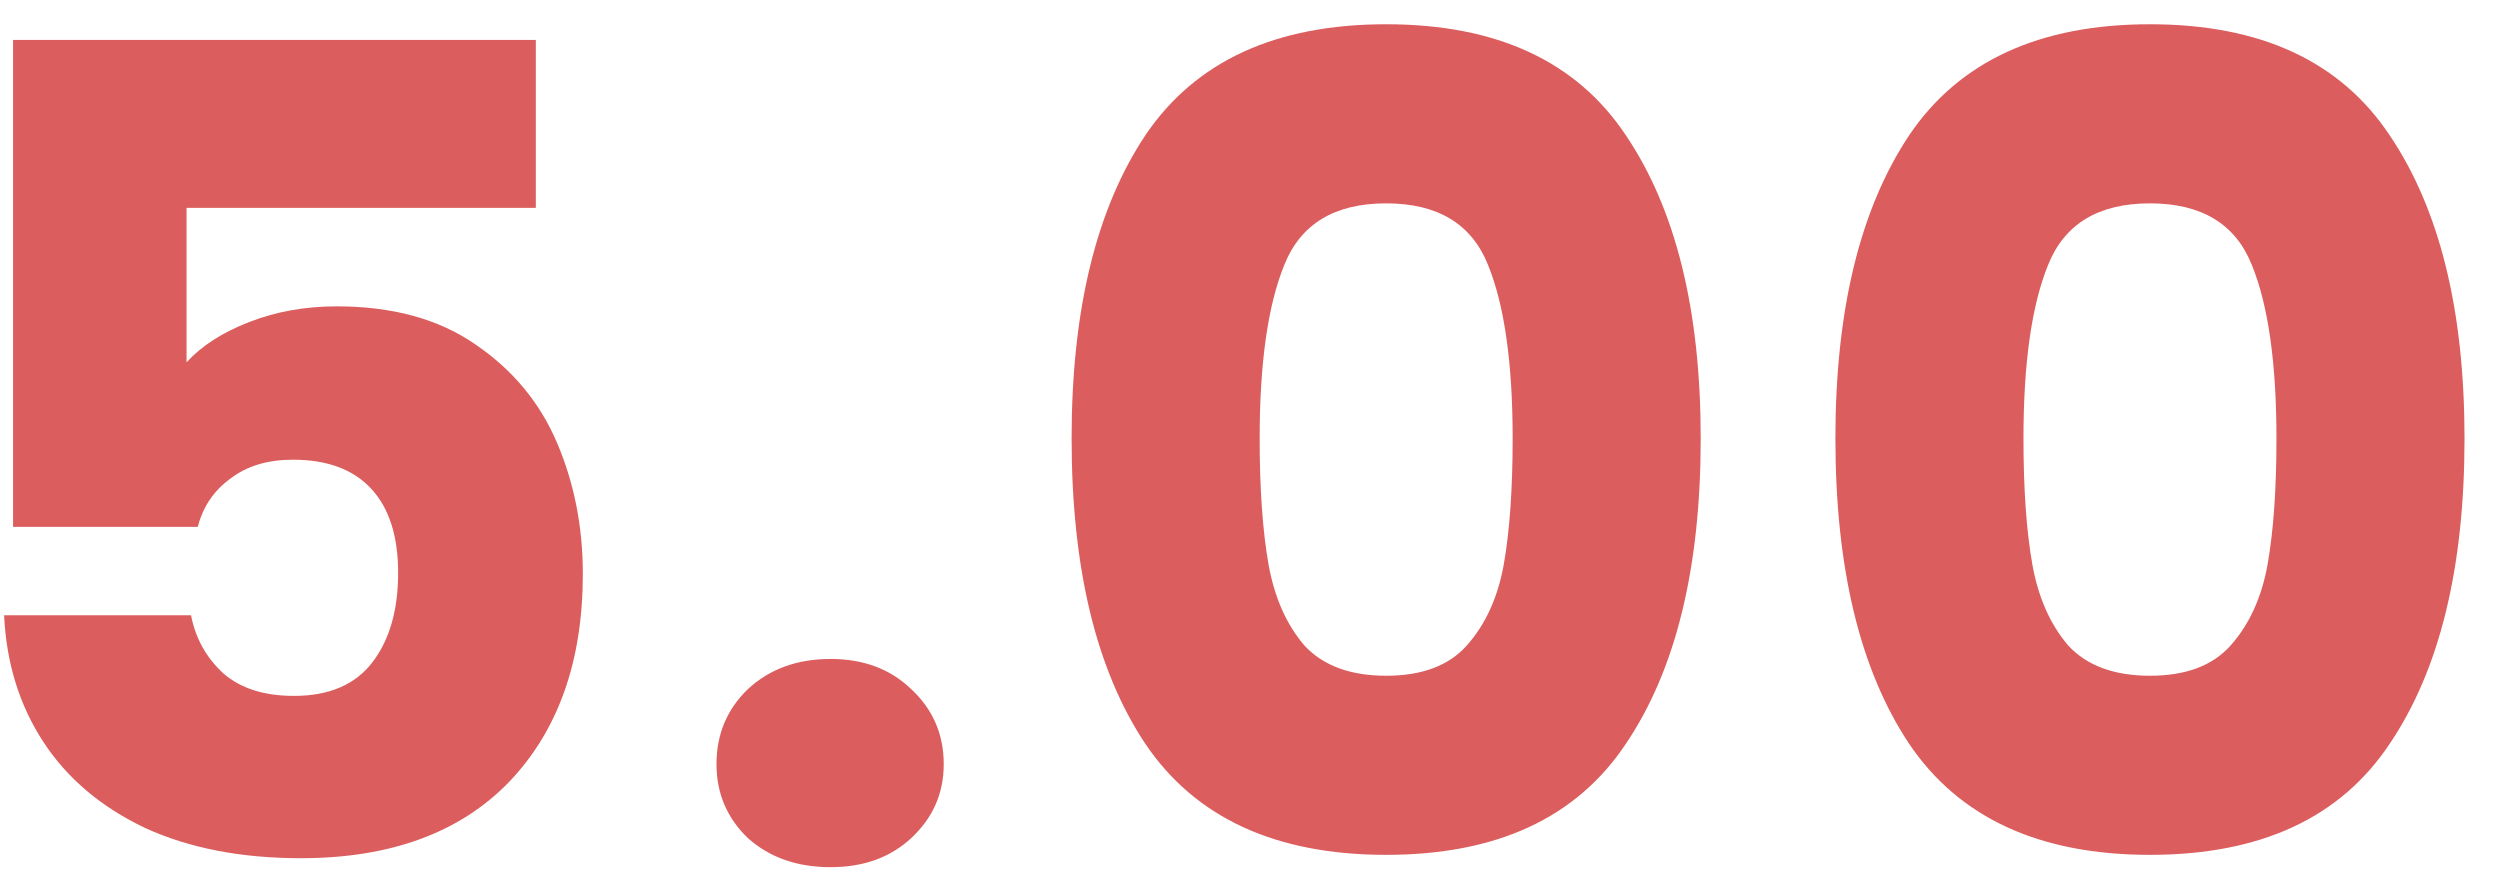 <svg width="67" height="24" viewBox="0 0 67 24" fill="none" xmlns="http://www.w3.org/2000/svg">
<path d="M14.36 5.57H5V9.71C5.4 9.27 5.96 8.91 6.68 8.63C7.4 8.35 8.18 8.21 9.02 8.21C10.52 8.21 11.76 8.55 12.74 9.23C13.74 9.91 14.47 10.79 14.93 11.87C15.39 12.95 15.62 14.12 15.62 15.38C15.62 17.72 14.96 19.58 13.64 20.96C12.32 22.32 10.46 23 8.06 23C6.46 23 5.07 22.73 3.89 22.19C2.71 21.63 1.8 20.86 1.16 19.88C0.52 18.9 0.17 17.77 0.11 16.49H5.12C5.24 17.11 5.53 17.63 5.99 18.05C6.45 18.45 7.08 18.65 7.88 18.65C8.82 18.65 9.52 18.35 9.98 17.75C10.44 17.15 10.67 16.35 10.67 15.35C10.67 14.37 10.43 13.62 9.95 13.1C9.47 12.58 8.77 12.32 7.85 12.32C7.17 12.32 6.61 12.49 6.17 12.83C5.73 13.15 5.44 13.58 5.3 14.12H0.35V1.07H14.36V5.57ZM22.262 23.24C21.362 23.24 20.622 22.98 20.042 22.46C19.482 21.92 19.202 21.26 19.202 20.48C19.202 19.68 19.482 19.01 20.042 18.47C20.622 17.93 21.362 17.66 22.262 17.66C23.142 17.66 23.862 17.93 24.422 18.47C25.002 19.01 25.292 19.68 25.292 20.48C25.292 21.26 25.002 21.92 24.422 22.46C23.862 22.98 23.142 23.24 22.262 23.24ZM28.719 11.75C28.719 8.31 29.379 5.6 30.699 3.62C32.039 1.64 34.189 0.65 37.149 0.65C40.109 0.65 42.249 1.64 43.569 3.62C44.909 5.6 45.579 8.31 45.579 11.75C45.579 15.23 44.909 17.96 43.569 19.94C42.249 21.92 40.109 22.91 37.149 22.91C34.189 22.91 32.039 21.92 30.699 19.94C29.379 17.96 28.719 15.23 28.719 11.75ZM40.539 11.75C40.539 9.73 40.319 8.18 39.879 7.1C39.439 6 38.529 5.45 37.149 5.45C35.769 5.45 34.859 6 34.419 7.1C33.979 8.18 33.759 9.73 33.759 11.75C33.759 13.11 33.839 14.24 33.999 15.14C34.159 16.02 34.479 16.74 34.959 17.3C35.459 17.84 36.189 18.11 37.149 18.11C38.109 18.11 38.829 17.84 39.309 17.3C39.809 16.74 40.139 16.02 40.299 15.14C40.459 14.24 40.539 13.11 40.539 11.75ZM49.189 11.75C49.189 8.31 49.849 5.6 51.169 3.62C52.509 1.64 54.659 0.65 57.619 0.65C60.579 0.65 62.719 1.64 64.039 3.62C65.379 5.6 66.049 8.31 66.049 11.75C66.049 15.23 65.379 17.96 64.039 19.94C62.719 21.92 60.579 22.91 57.619 22.91C54.659 22.91 52.509 21.92 51.169 19.94C49.849 17.96 49.189 15.23 49.189 11.75ZM61.009 11.75C61.009 9.73 60.789 8.18 60.349 7.1C59.909 6 58.999 5.45 57.619 5.45C56.239 5.45 55.329 6 54.889 7.1C54.449 8.18 54.229 9.73 54.229 11.75C54.229 13.11 54.309 14.24 54.469 15.14C54.629 16.02 54.949 16.74 55.429 17.3C55.929 17.84 56.659 18.11 57.619 18.11C58.579 18.11 59.299 17.84 59.779 17.3C60.279 16.74 60.609 16.02 60.769 15.14C60.929 14.24 61.009 13.11 61.009 11.75Z" fill="#D74545" fill-opacity="0.87"/>
</svg>
